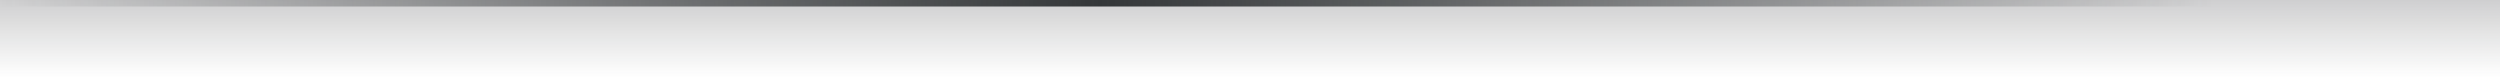 <svg width="384" height="12" viewBox="0 0 384 12" fill="none" xmlns="http://www.w3.org/2000/svg">
<defs>
<linearGradient id="paint0_linear_1663_3388" x1="192" y1="0" x2="192" y2="12" gradientUnits="userSpaceOnUse">
<stop stop-color="#101112"/>
<stop offset="1" stop-color="#212426" stop-opacity="0"/>
</linearGradient>
<linearGradient id="paint1_linear_1663_3388" x1="0" y1="1" x2="339.874" y2="-5.533" gradientUnits="userSpaceOnUse">
<stop stop-color="#2A2D2F" stop-opacity="0"/>
<stop offset="0.497" stop-color="#343739"/>
<stop offset="1" stop-color="#2A2D2F" stop-opacity="0"/>
</linearGradient>
</defs>
<rect width="384" height="12" fill="url(#paint0_linear_1663_3388)" fill-opacity="0.2"/>
<line y1="0.5" x2="340" y2="0.5" stroke="url(#paint1_linear_1663_3388)"/>
</svg>
